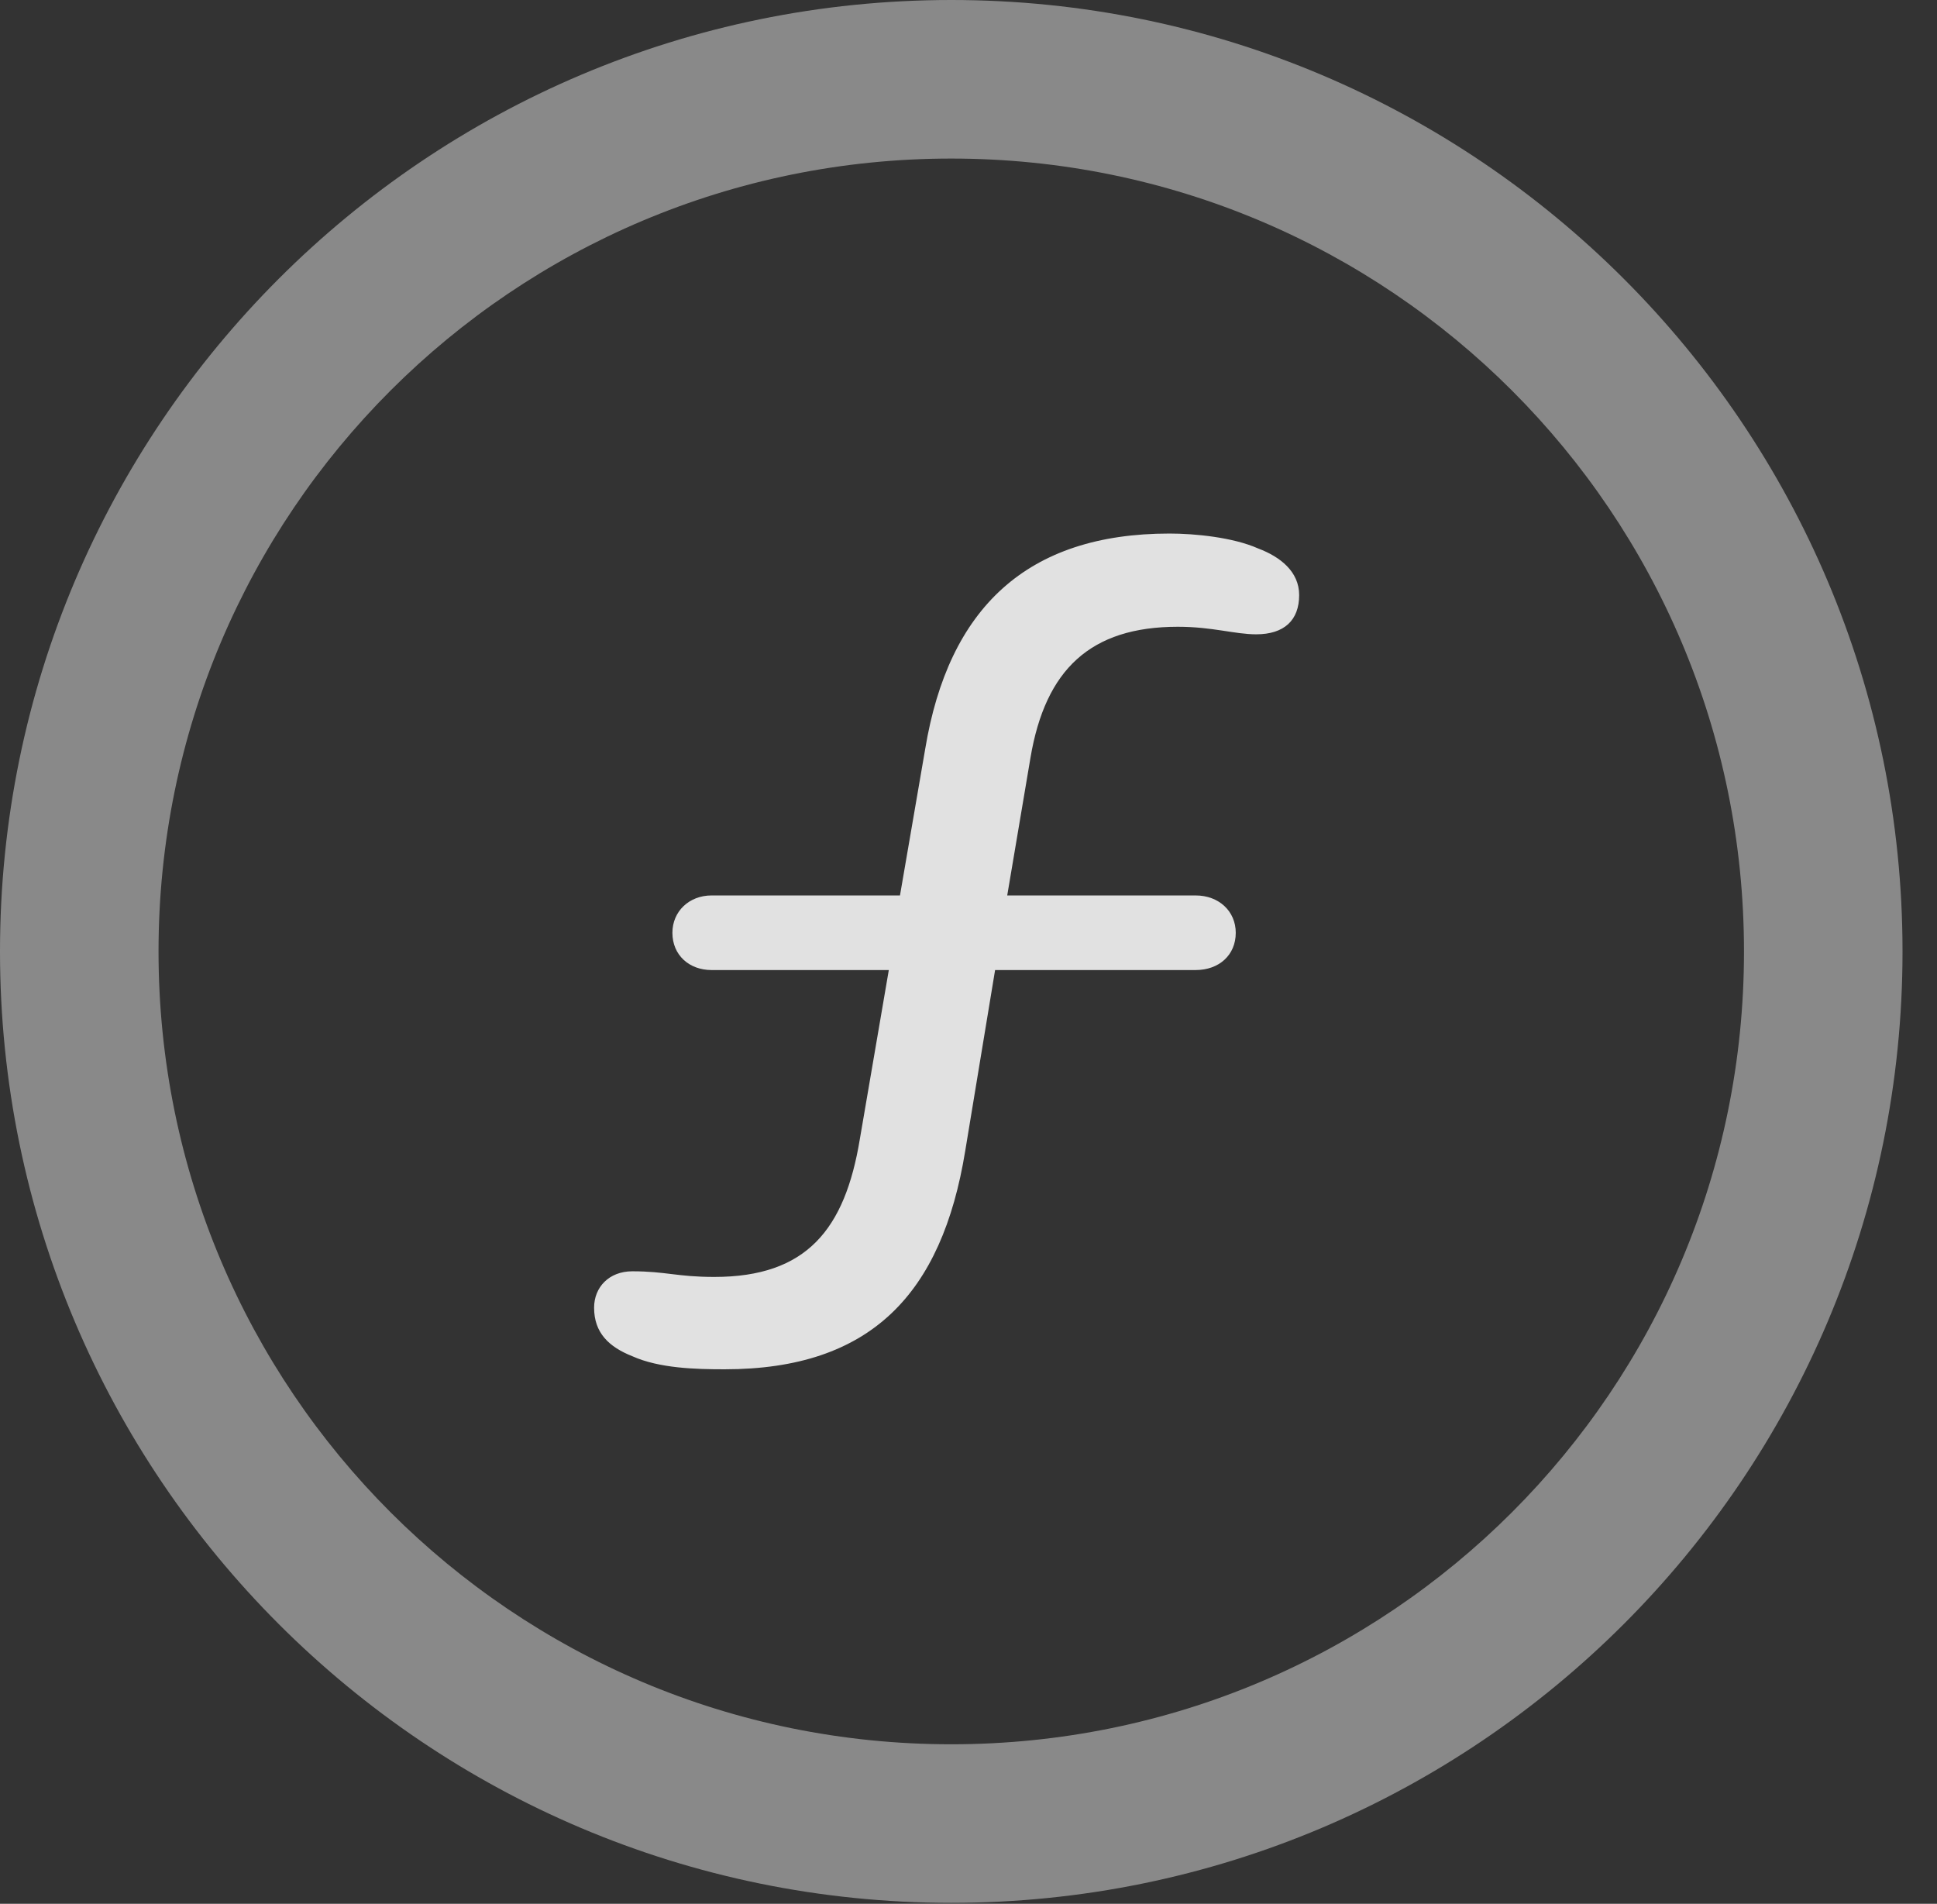 <?xml version="1.0" encoding="UTF-8"?>
<!--Generator: Apple Native CoreSVG 341-->
<!DOCTYPE svg
PUBLIC "-//W3C//DTD SVG 1.1//EN"
       "http://www.w3.org/Graphics/SVG/1.1/DTD/svg11.dtd">
<svg version="1.1" xmlns="http://www.w3.org/2000/svg" xmlns:xlink="http://www.w3.org/1999/xlink" viewBox="0 0 20.283 19.932">
 <rect x="0" y="0" width="20.283" height="19.932" fill="#333333" stroke="none"/>
 <g>
  <rect height="19.932" opacity="0" width="20.283" x="0" y="0"/>
  <path d="M9.961 19.922C15.459 19.922 19.922 15.459 19.922 9.961C19.922 4.463 15.459 0 9.961 0C4.463 0 0 4.463 0 9.961C0 15.459 4.463 19.922 9.961 19.922ZM9.961 18.262C5.371 18.262 1.66 14.551 1.66 9.961C1.66 5.371 5.371 1.66 9.961 1.66C14.551 1.66 18.262 5.371 18.262 9.961C18.262 14.551 14.551 18.262 9.961 18.262Z" fill="white" fill-opacity="0.425"/>
  <path d="M7.588 14.336C9.121 14.336 9.863 13.545 10.107 12.051L10.42 10.156L12.52 10.156C12.764 10.156 12.94 10 12.94 9.766C12.94 9.541 12.764 9.375 12.52 9.375L10.547 9.375L10.791 7.93C10.947 7.012 11.416 6.562 12.334 6.562C12.695 6.562 12.93 6.641 13.154 6.641C13.447 6.641 13.604 6.494 13.604 6.23C13.604 5.986 13.408 5.83 13.174 5.742C12.91 5.625 12.51 5.586 12.246 5.586C10.752 5.586 9.932 6.367 9.688 7.842L9.424 9.375L7.451 9.375C7.217 9.375 7.041 9.541 7.041 9.766C7.041 10 7.217 10.156 7.451 10.156L9.307 10.156L9.004 11.924C8.848 12.871 8.447 13.369 7.48 13.369C7.09 13.369 6.973 13.31 6.621 13.31C6.377 13.31 6.221 13.477 6.221 13.691C6.221 13.955 6.377 14.102 6.621 14.199C6.904 14.326 7.285 14.336 7.588 14.336Z" fill="white" fill-opacity="0.85"/>
 </g>
</svg>
